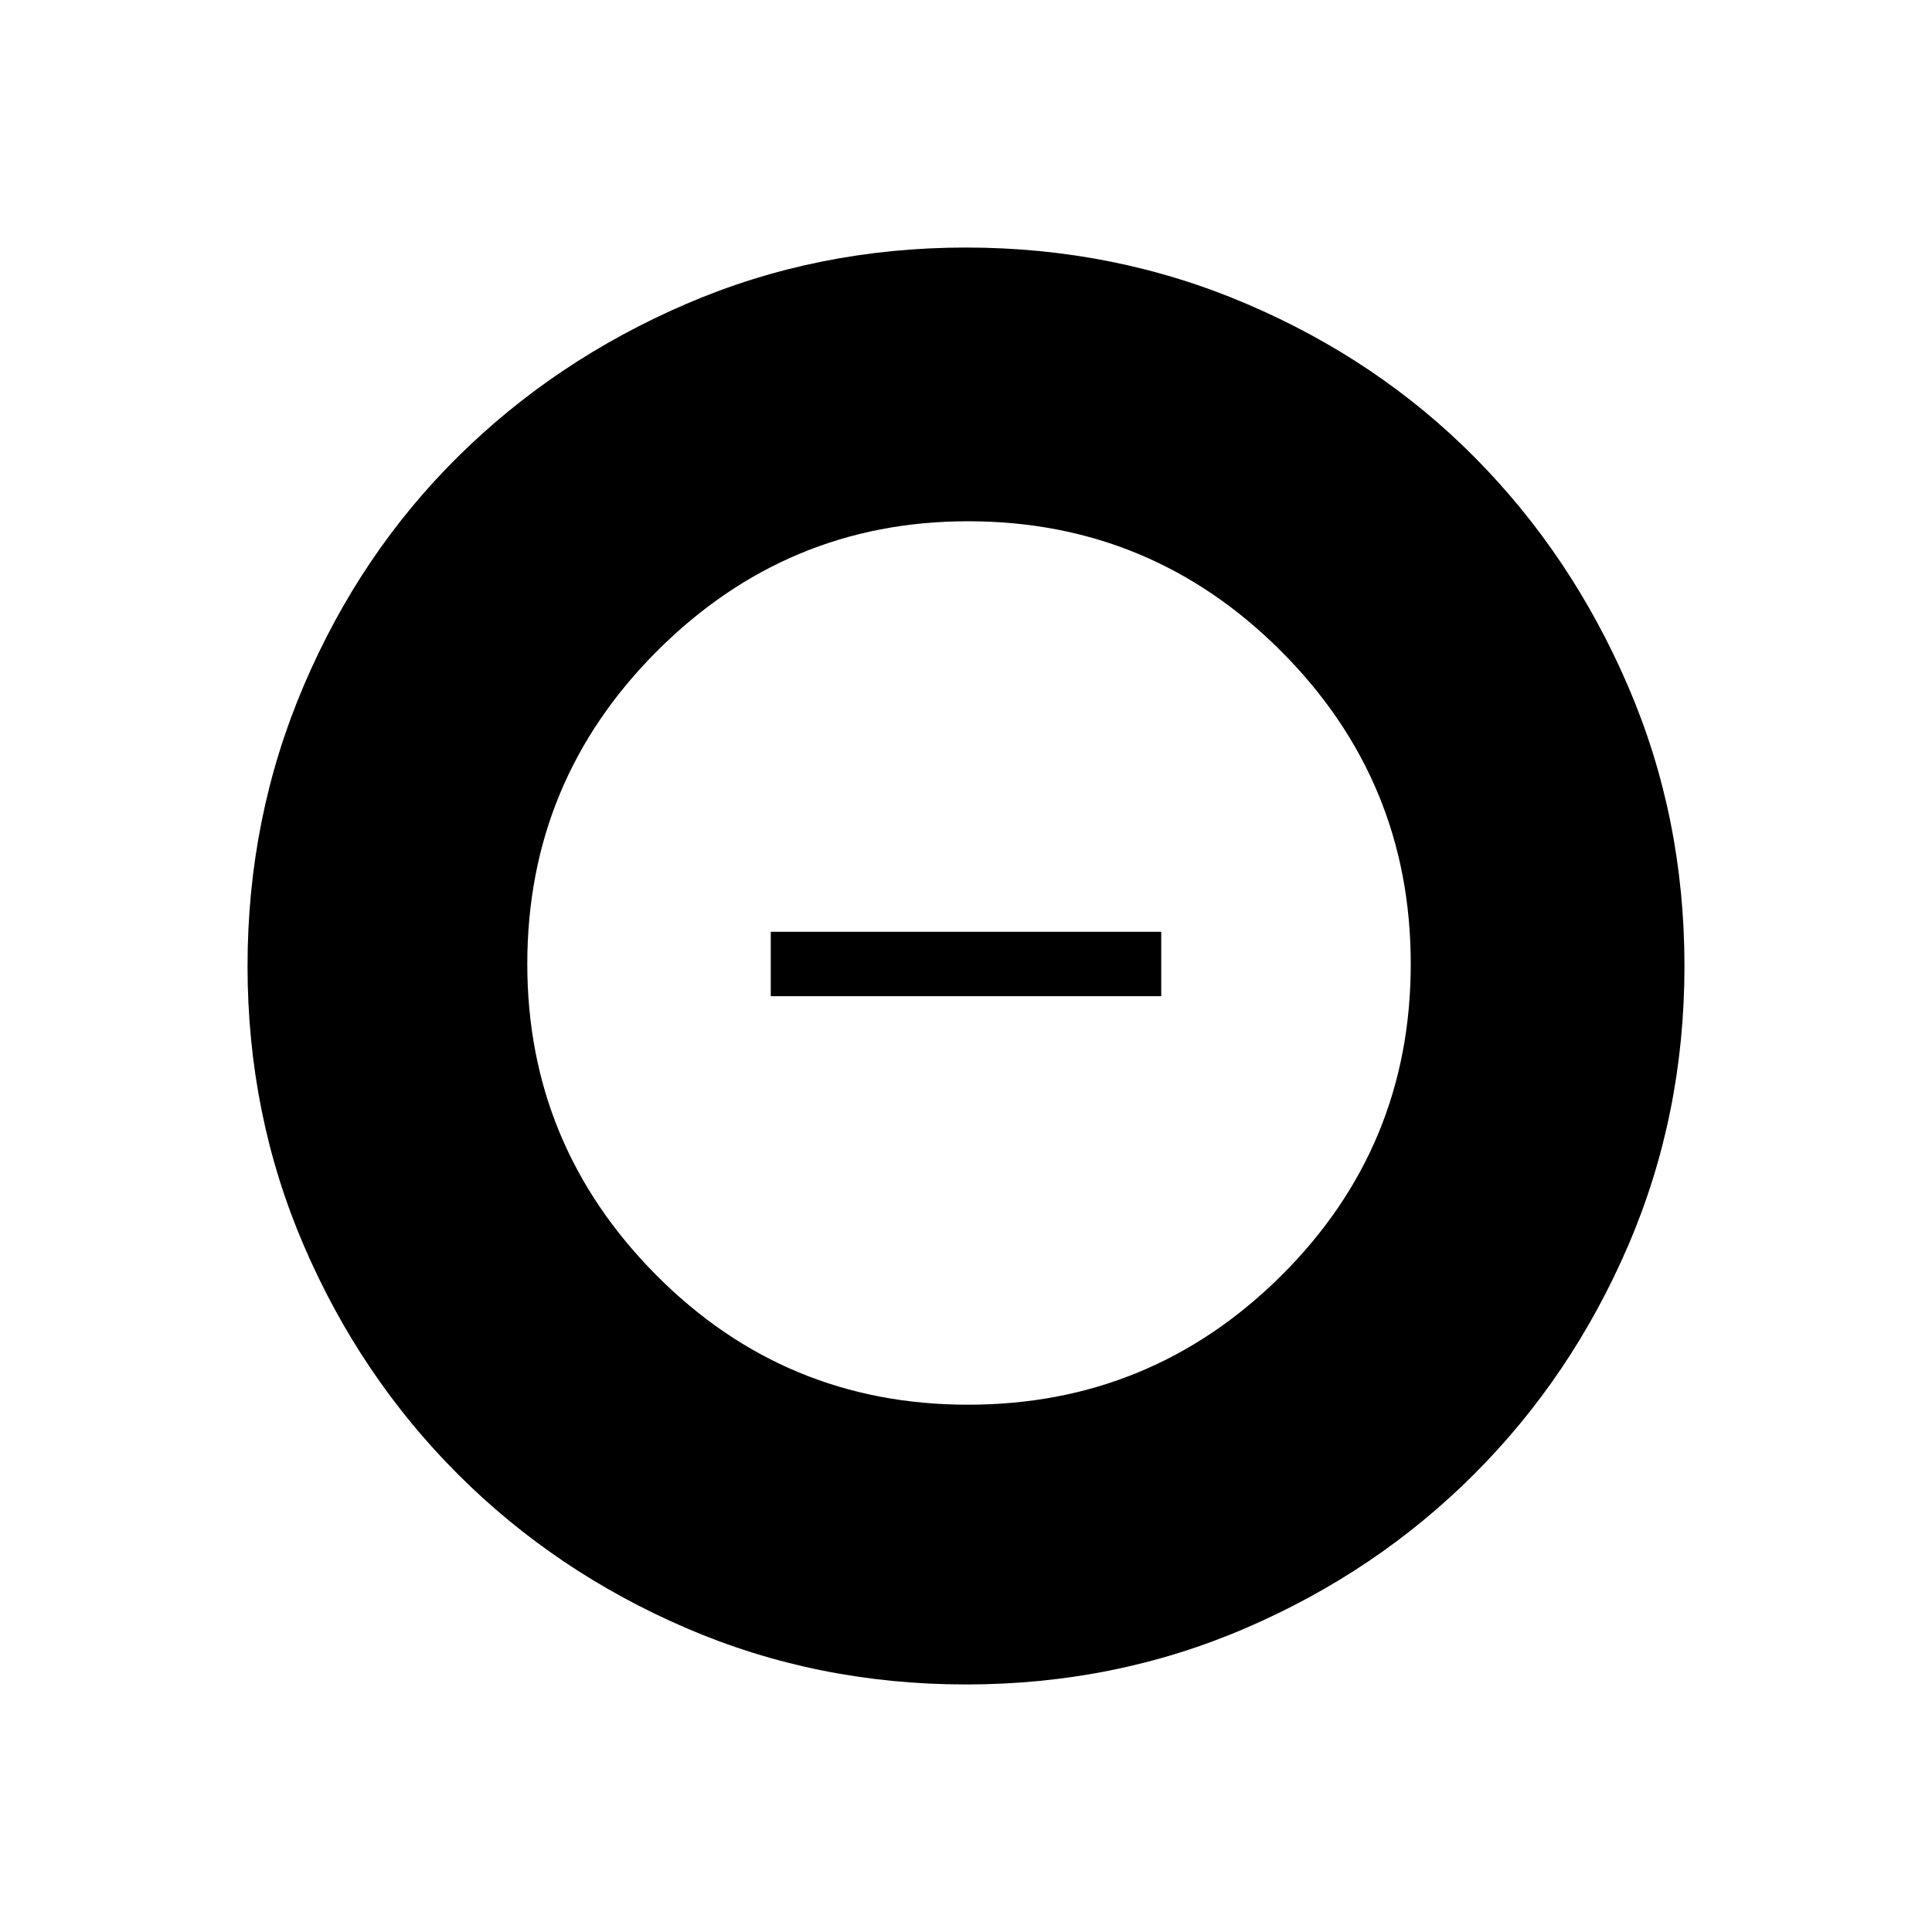 <svg xmlns="http://www.w3.org/2000/svg" height="40" width="40"><path d="M20.042 29.083q3.791 0 6.479-2.666 2.687-2.667 2.687-6.459 0-3.791-2.687-6.479-2.688-2.687-6.479-2.687-3.75 0-6.438 2.687-2.687 2.688-2.687 6.479 0 3.75 2.666 6.438 2.667 2.687 6.459 2.687Zm-4.084-8.458v-1.333h8.084v1.333ZM20 34.875q-3.083 0-5.792-1.167-2.708-1.166-4.729-3.187t-3.187-4.729Q5.125 23.083 5.125 20q0-3.083 1.167-5.812 1.166-2.73 3.187-4.73 2.021-2 4.729-3.166Q16.917 5.125 20 5.125q3.083 0 5.812 1.167 2.73 1.166 4.73 3.187 2 2.021 3.166 4.729 1.167 2.709 1.167 5.792 0 3.083-1.167 5.792-1.166 2.708-3.187 4.729t-4.729 3.187Q23.083 34.875 20 34.875Z"/></svg>